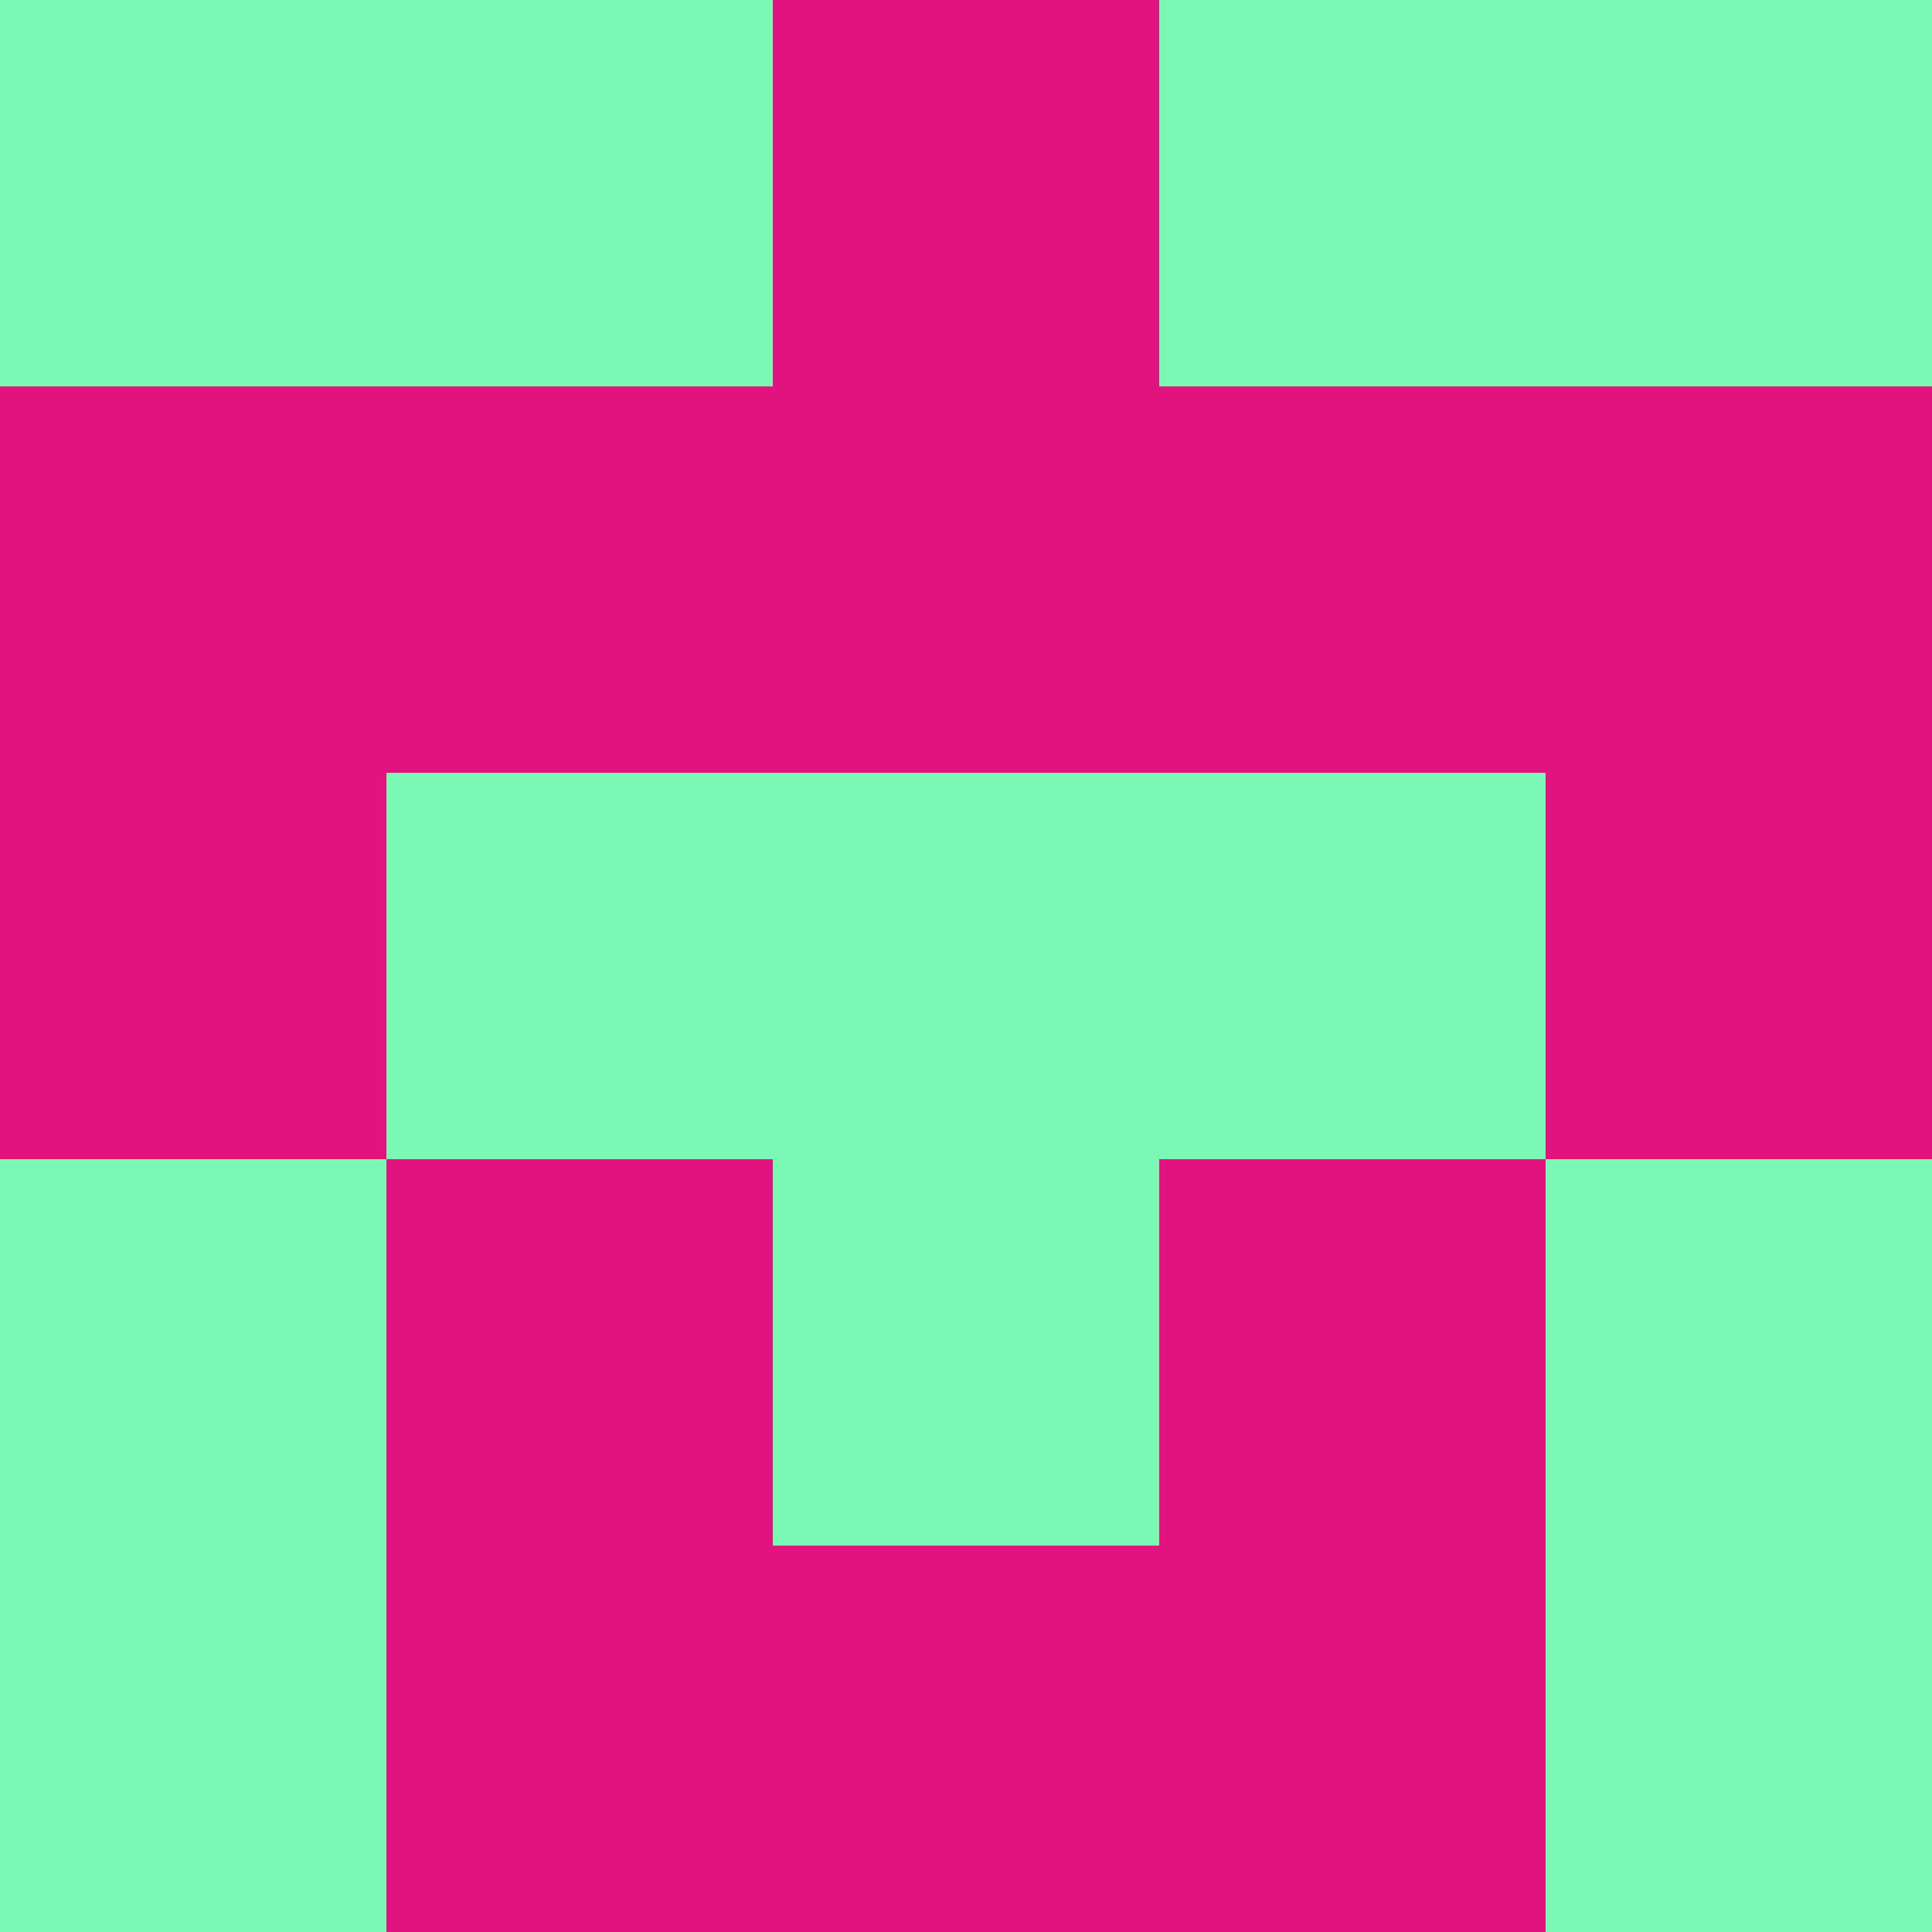<?xml version="1.0" encoding="utf-8"?>
<!DOCTYPE svg PUBLIC "-//W3C//DTD SVG 20010904//EN"
        "http://www.w3.org/TR/2001/REC-SVG-20010904/DTD/svg10.dtd">

<svg width="400" height="400" viewBox="0 0 5 5"
    xmlns="http://www.w3.org/2000/svg"
    xmlns:xlink="http://www.w3.org/1999/xlink">
            <rect x="0" y="0" width="1" height="1" fill="#7BF8B3" />
        <rect x="0" y="1" width="1" height="1" fill="#E1147F" />
        <rect x="0" y="2" width="1" height="1" fill="#E1147F" />
        <rect x="0" y="3" width="1" height="1" fill="#7BF8B3" />
        <rect x="0" y="4" width="1" height="1" fill="#7BF8B3" />
                <rect x="1" y="0" width="1" height="1" fill="#7BF8B3" />
        <rect x="1" y="1" width="1" height="1" fill="#E1147F" />
        <rect x="1" y="2" width="1" height="1" fill="#7BF8B3" />
        <rect x="1" y="3" width="1" height="1" fill="#E1147F" />
        <rect x="1" y="4" width="1" height="1" fill="#E1147F" />
                <rect x="2" y="0" width="1" height="1" fill="#E1147F" />
        <rect x="2" y="1" width="1" height="1" fill="#E1147F" />
        <rect x="2" y="2" width="1" height="1" fill="#7BF8B3" />
        <rect x="2" y="3" width="1" height="1" fill="#7BF8B3" />
        <rect x="2" y="4" width="1" height="1" fill="#E1147F" />
                <rect x="3" y="0" width="1" height="1" fill="#7BF8B3" />
        <rect x="3" y="1" width="1" height="1" fill="#E1147F" />
        <rect x="3" y="2" width="1" height="1" fill="#7BF8B3" />
        <rect x="3" y="3" width="1" height="1" fill="#E1147F" />
        <rect x="3" y="4" width="1" height="1" fill="#E1147F" />
                <rect x="4" y="0" width="1" height="1" fill="#7BF8B3" />
        <rect x="4" y="1" width="1" height="1" fill="#E1147F" />
        <rect x="4" y="2" width="1" height="1" fill="#E1147F" />
        <rect x="4" y="3" width="1" height="1" fill="#7BF8B3" />
        <rect x="4" y="4" width="1" height="1" fill="#7BF8B3" />
        
</svg>


